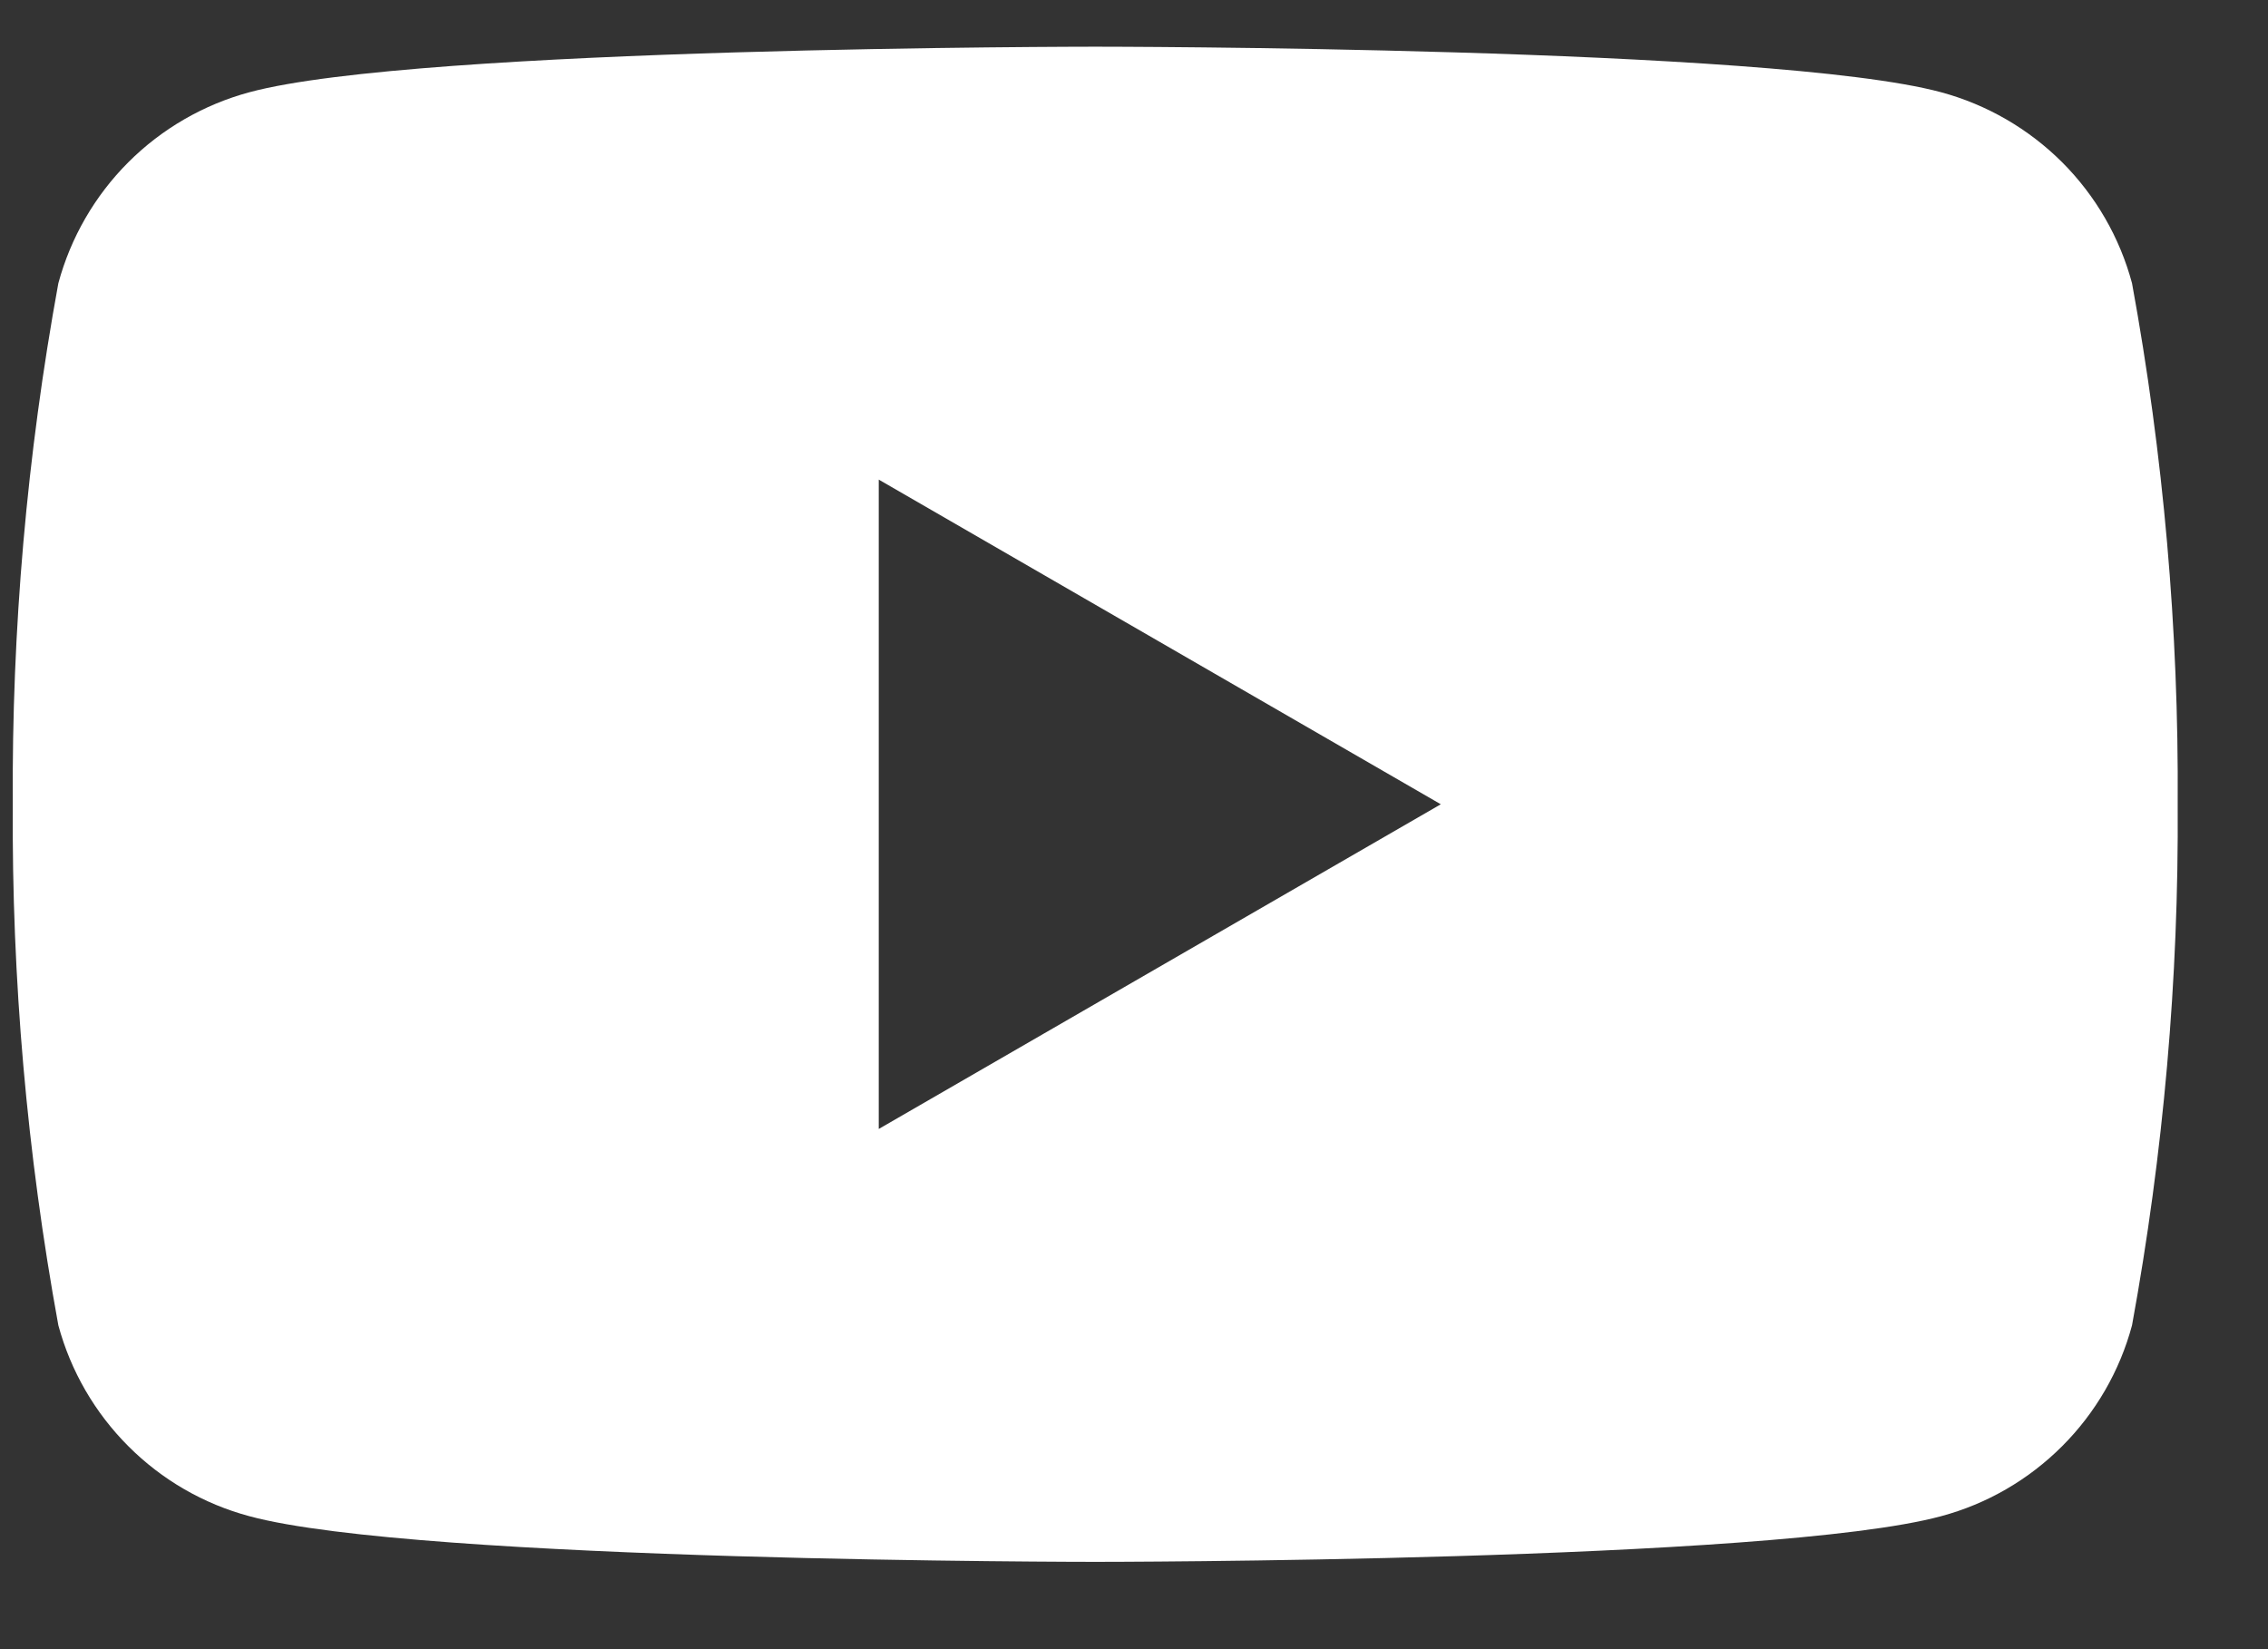 <svg width="22" height="16" viewBox="0 0 22 16" fill="none" xmlns="http://www.w3.org/2000/svg">
<rect x="0" y="0" width="22" height="16" fill="#333333" stroke="none"/>
<path d="M20.681 2.748C20.562 2.304 20.328 1.899 20.003 1.574C19.677 1.249 19.273 1.015 18.829 0.895C17.194 0.453 10.624 0.453 10.624 0.453C10.624 0.453 4.054 0.453 2.419 0.895C1.975 1.015 1.57 1.249 1.245 1.574C0.92 1.899 0.686 2.304 0.566 2.748C0.261 4.415 0.113 6.107 0.124 7.803C0.113 9.498 0.261 11.19 0.566 12.858C0.686 13.302 0.92 13.706 1.245 14.031C1.57 14.357 1.975 14.591 2.419 14.71C4.054 15.153 10.624 15.153 10.624 15.153C10.624 15.153 17.194 15.153 18.829 14.71C19.273 14.591 19.677 14.357 20.003 14.031C20.328 13.706 20.562 13.302 20.681 12.858C20.986 11.19 21.135 9.498 21.124 7.803C21.135 6.107 20.986 4.415 20.681 2.748ZM8.524 10.953V4.653L13.976 7.803L8.524 10.953Z" fill="white"></path>
</svg>

